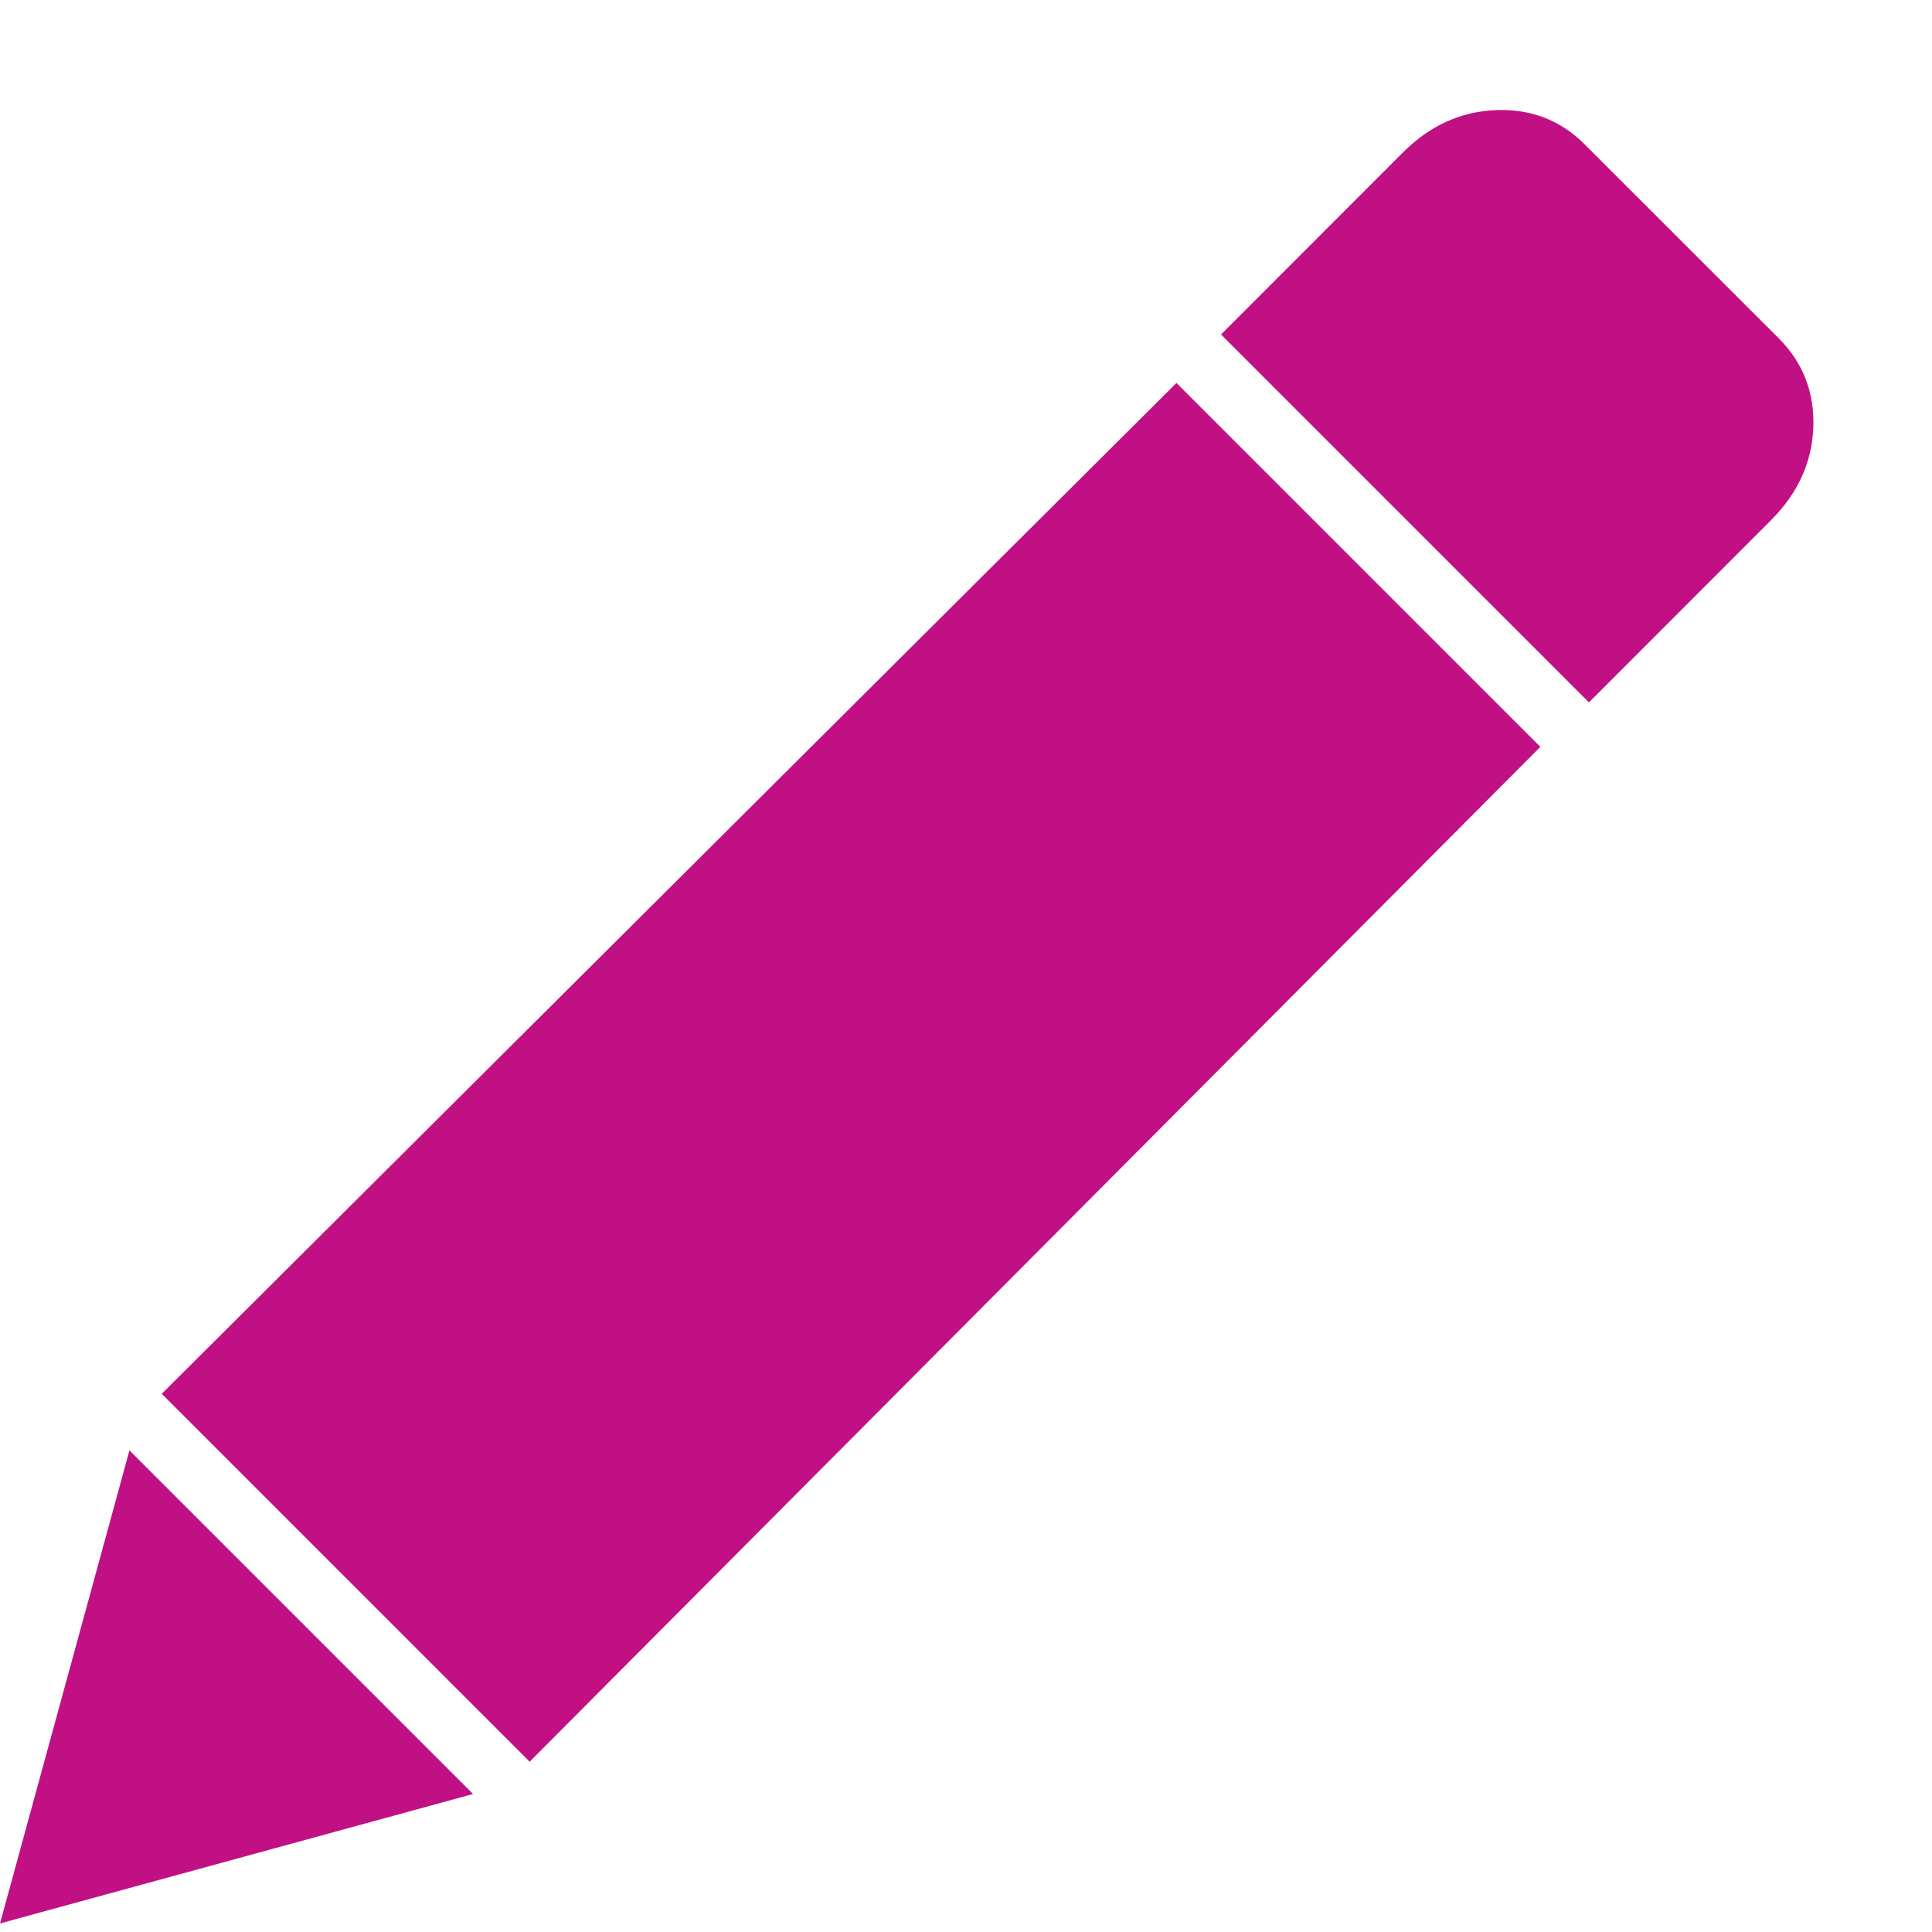 <?xml version="1.0" encoding="UTF-8"?>
<svg width="14px" height="14px" viewBox="0 0 14 14" version="1.1" xmlns="http://www.w3.org/2000/svg" xmlns:xlink="http://www.w3.org/1999/xlink">
    <!-- Generator: Sketch 45.1 (43504) - http://www.bohemiancoding.com/sketch -->
    <title>ion-edit - Ionicons</title>
    <desc>Created with Sketch.</desc>
    <defs></defs>
    <g id="Page-1" stroke="none" stroke-width="1" fill="none" fill-rule="evenodd">
        <g id="Desktop-Dashboard-V1" transform="translate(-1057, -318)" fill="#C11083">
            <g id="Videos-entries" transform="translate(269, 284)">
                <g id="Row-1">
                    <path d="M799.162,39.412 L791.838,46.766 L789.172,44.1 L796.525,36.775 L799.162,39.412 Z M800.891,36.453 C801.066,36.629 801.149,36.844 801.14,37.098 C801.13,37.352 801.027,37.576 800.832,37.771 L799.514,39.09 L796.848,36.424 L798.166,35.105 C798.361,34.91 798.586,34.808 798.84,34.798 C799.094,34.788 799.309,34.871 799.484,35.047 L800.891,36.453 Z M788.938,44.51 L791.428,47 L788,47.938 L788.938,44.51 Z" id="ion-edit---Ionicons"></path>
                </g>
            </g>
        </g>
    </g>
</svg>